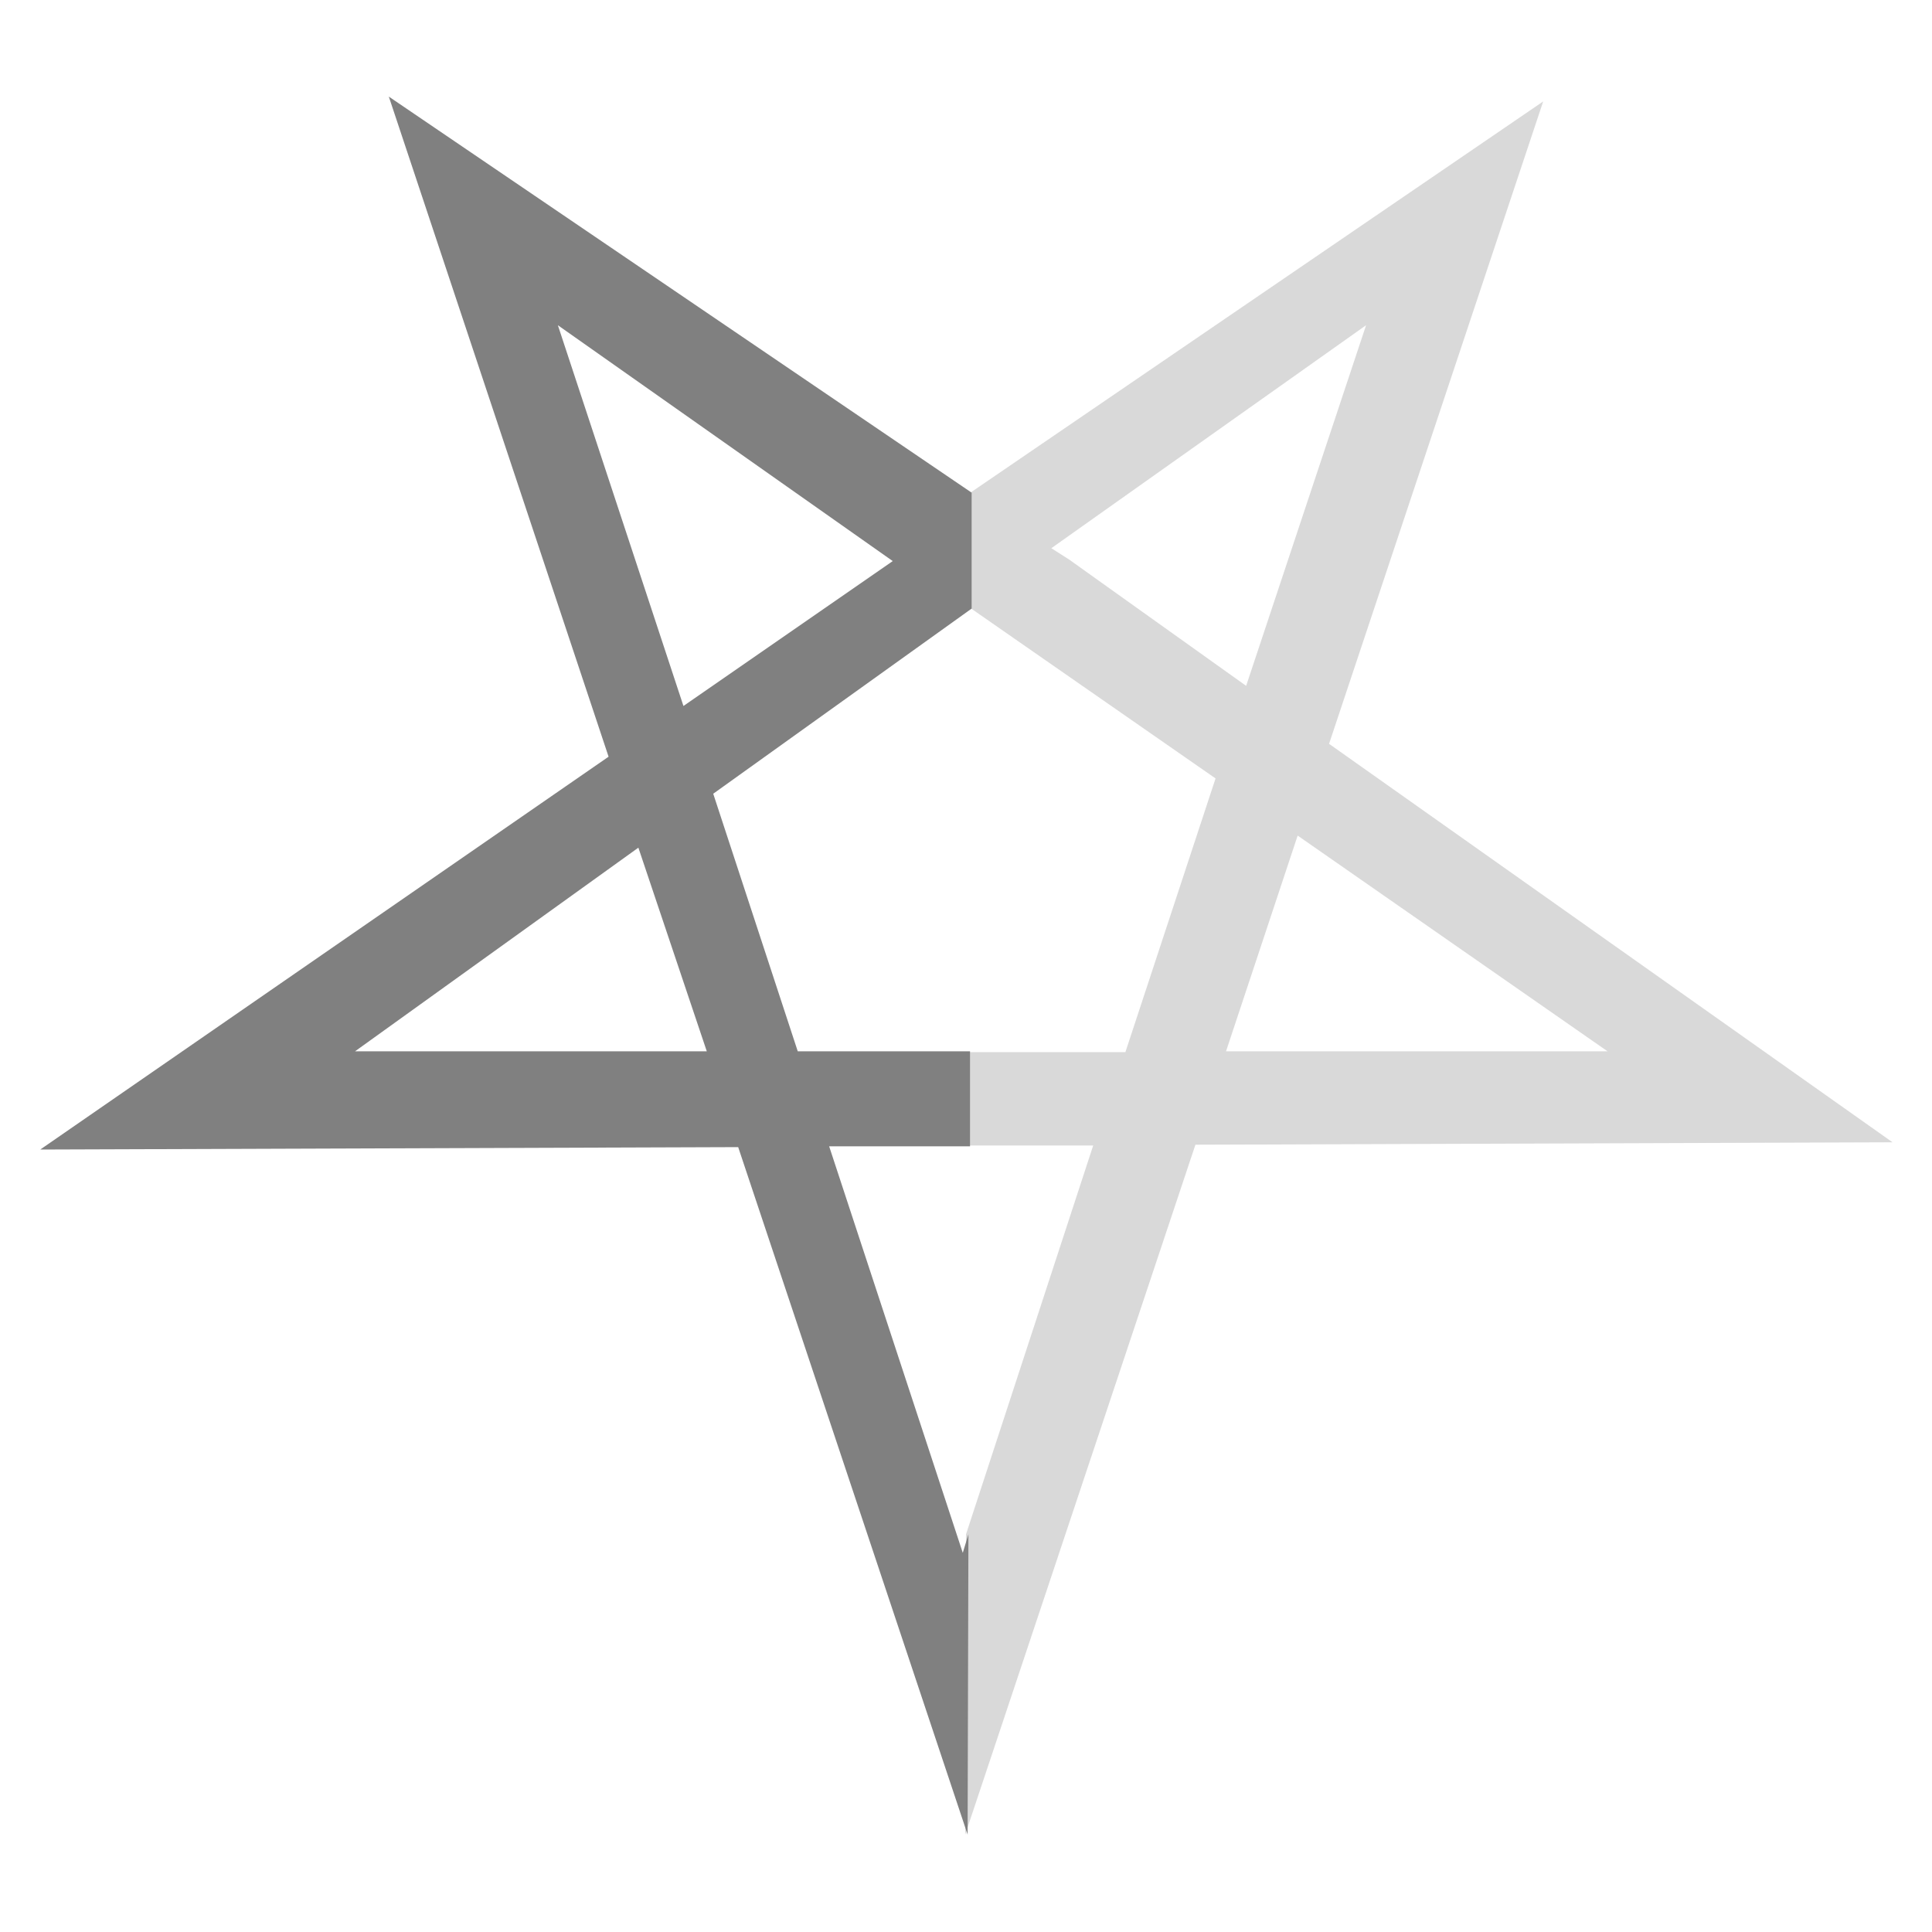 <svg xmlns="http://www.w3.org/2000/svg" width="24" height="24"><path d="M4.83 1.2l2.73 8.2L.5 14.28l8.67-.03 2.85 8.54.01-3.73-.07.23-1.66-5.05h1.75v-1.18H9.91l-1.05-3.2 3.21-2.3V6.12zm2.1 2.84l4.16 2.93-2.6 1.8zm1 6.49l.85 2.53H4.41z" fill="gray" fill-rule="evenodd"/><path d="M19.17 1.26l-7.13 4.87v1.42h.01l3.05 2.12-1.12 3.4H12v1.16h1.58L12 19.06l-.01 3.73 2.86-8.57 8.66-.03-7-4.95zm-2.2 2.78l-1.49 4.48-2.2-1.57-.22-.14zm-.85 6.34l3.85 2.68h-4.74z" fill="gray" fill-opacity=".3" fill-rule="evenodd"/></svg>